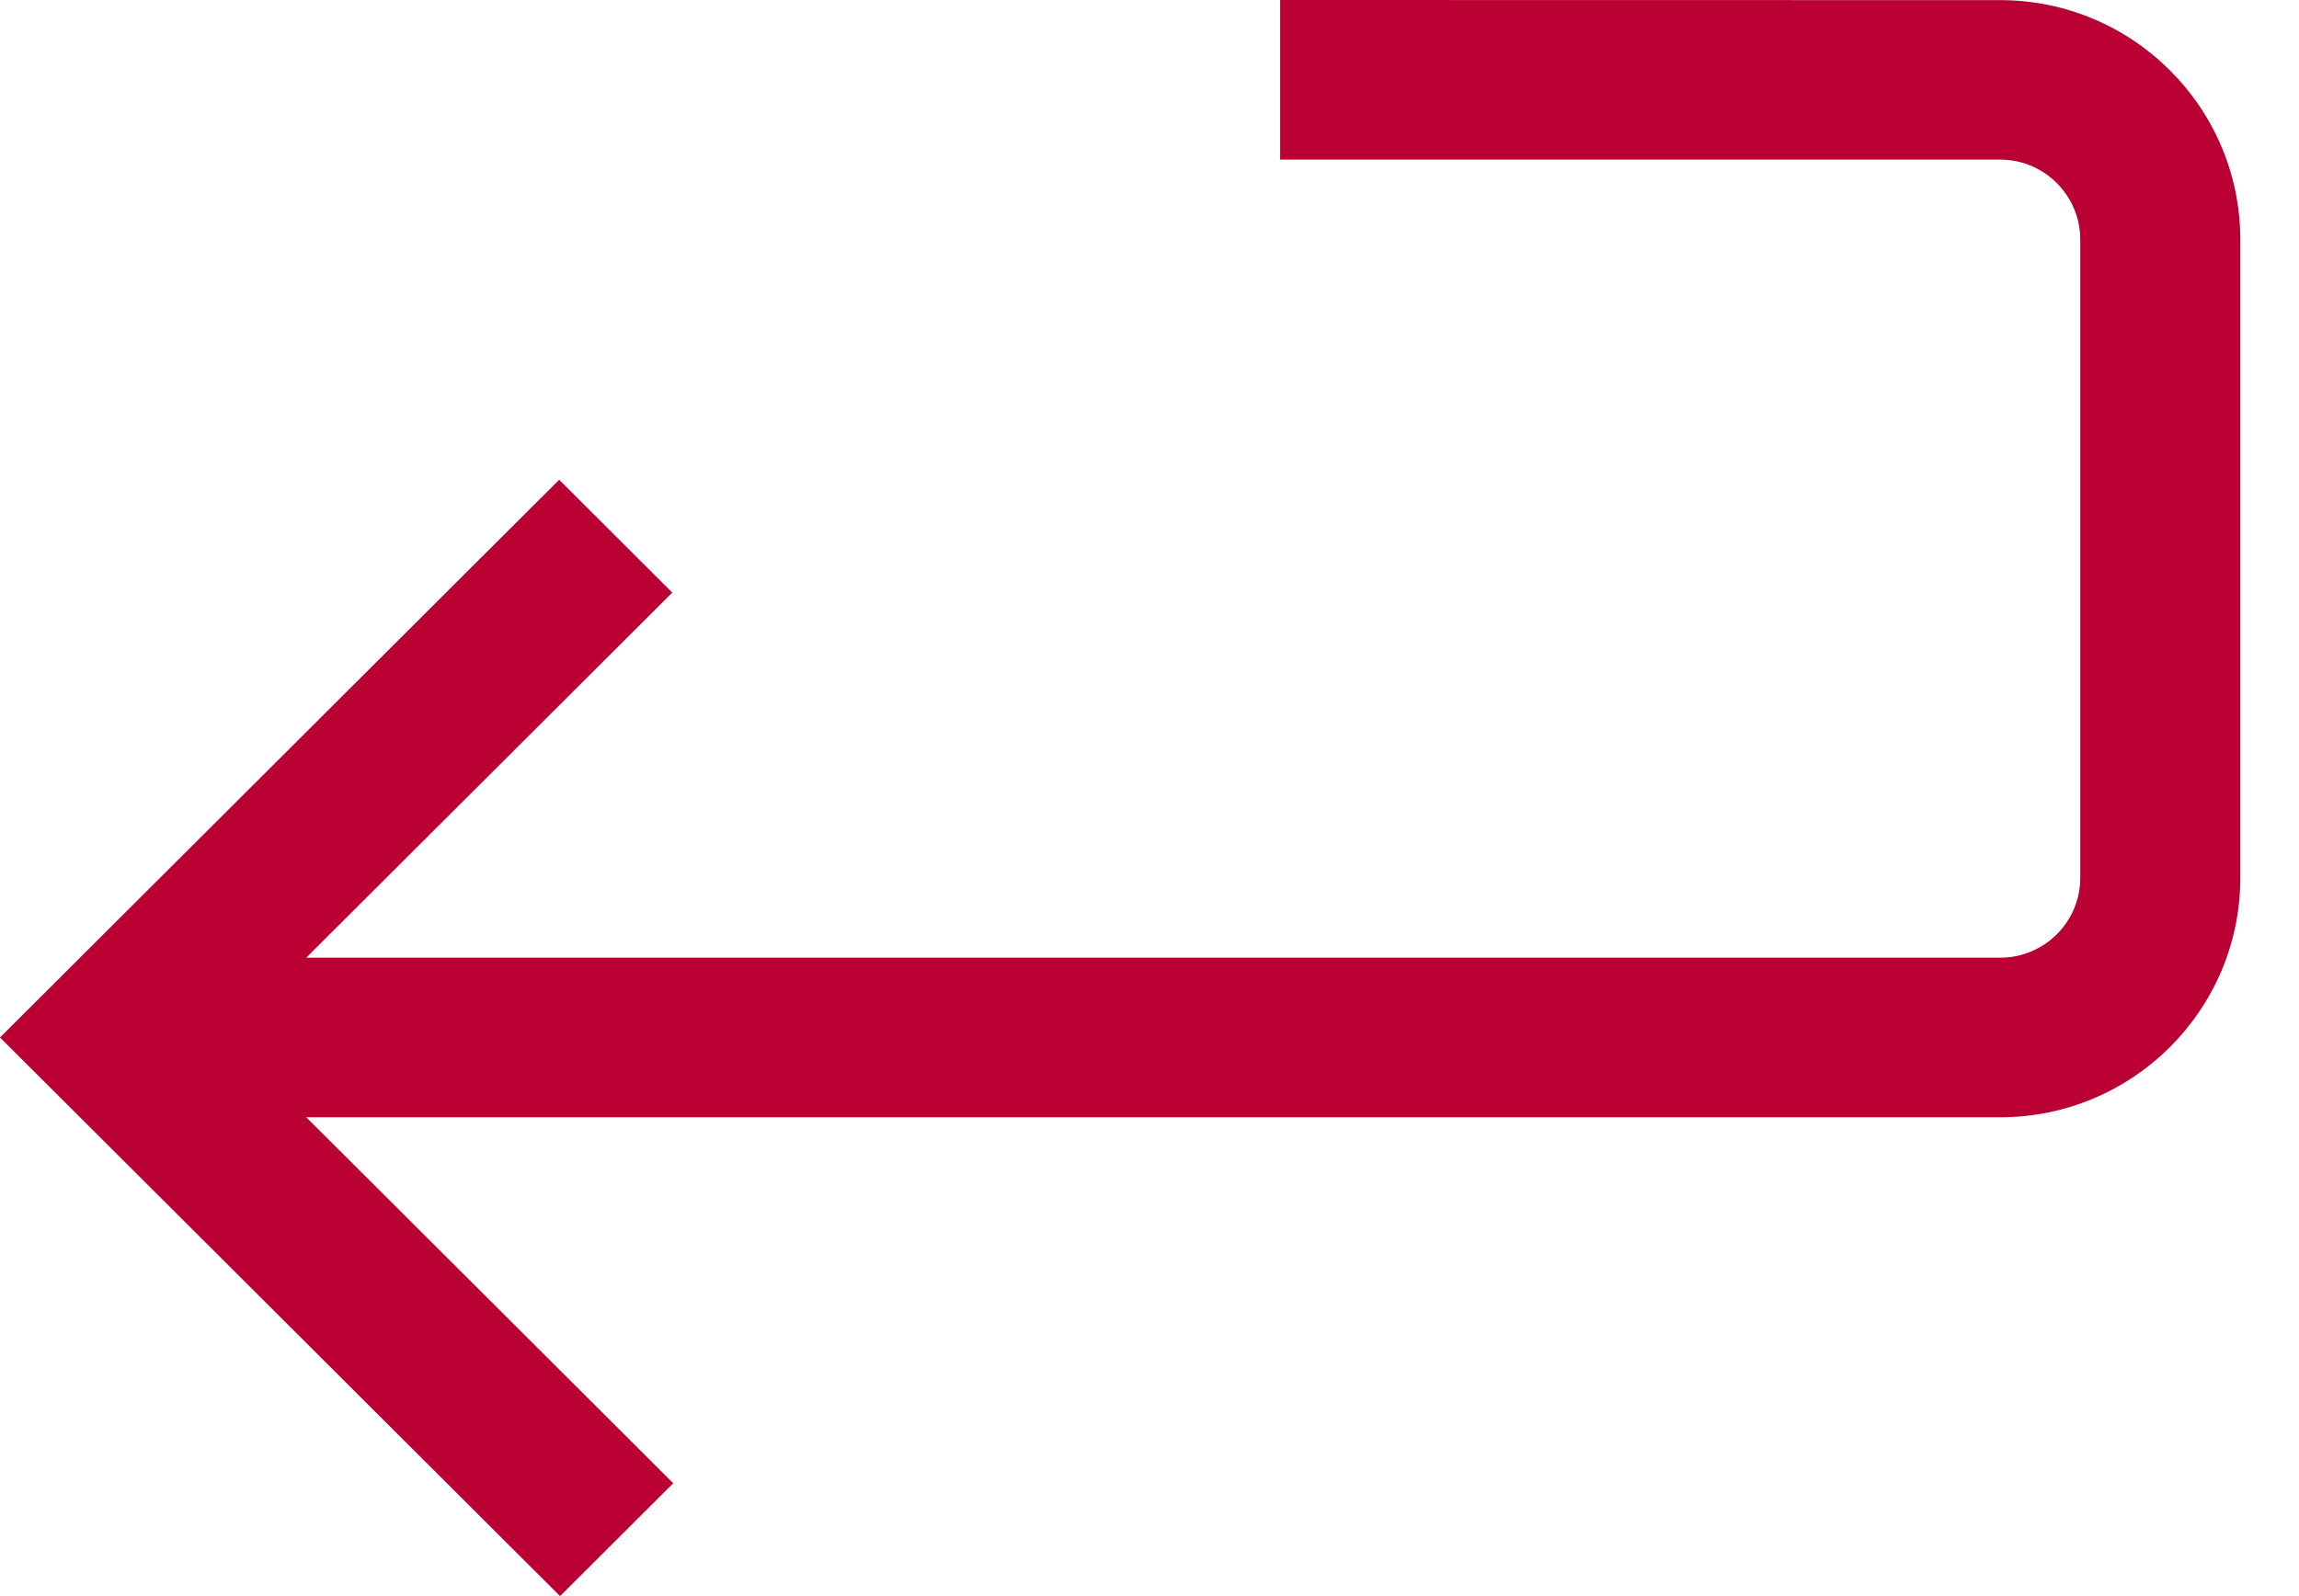 <?xml version="1.0" encoding="UTF-8"?>
<svg width="36px" height="25px" viewBox="0 0 36 25" version="1.1" xmlns="http://www.w3.org/2000/svg" xmlns:xlink="http://www.w3.org/1999/xlink">
    <title>enter</title>
    <g id="Desktop" stroke="none" stroke-width="1" fill="none" fill-rule="evenodd">
        <g id="Search" transform="translate(-1375, -214)" fill-rule="nonzero" fill="#ba0033">
            <g id="form" transform="translate(288, 211)">
                <g id="enter" transform="translate(1087, 3)">
                    <path d="M31.322,0.002 L20.046,0 L20.046,2.5 L31.322,2.5 C32.013,2.5 32.575,3.063 32.575,3.752 L32.575,13.75 C32.575,14.44 32.013,15 31.322,15 L4.796,15 L10.527,9.282 L8.756,7.515 L0,16.25 L8.77,25 L10.542,23.232 L4.796,17.5 L31.322,17.5 C33.395,17.5 35.081,15.818 35.081,13.75 L35.081,3.752 C35.081,1.685 33.395,0.002 31.322,0.002 Z" id="Path"/>
                </g>
            </g>
        </g>
    </g>
</svg>